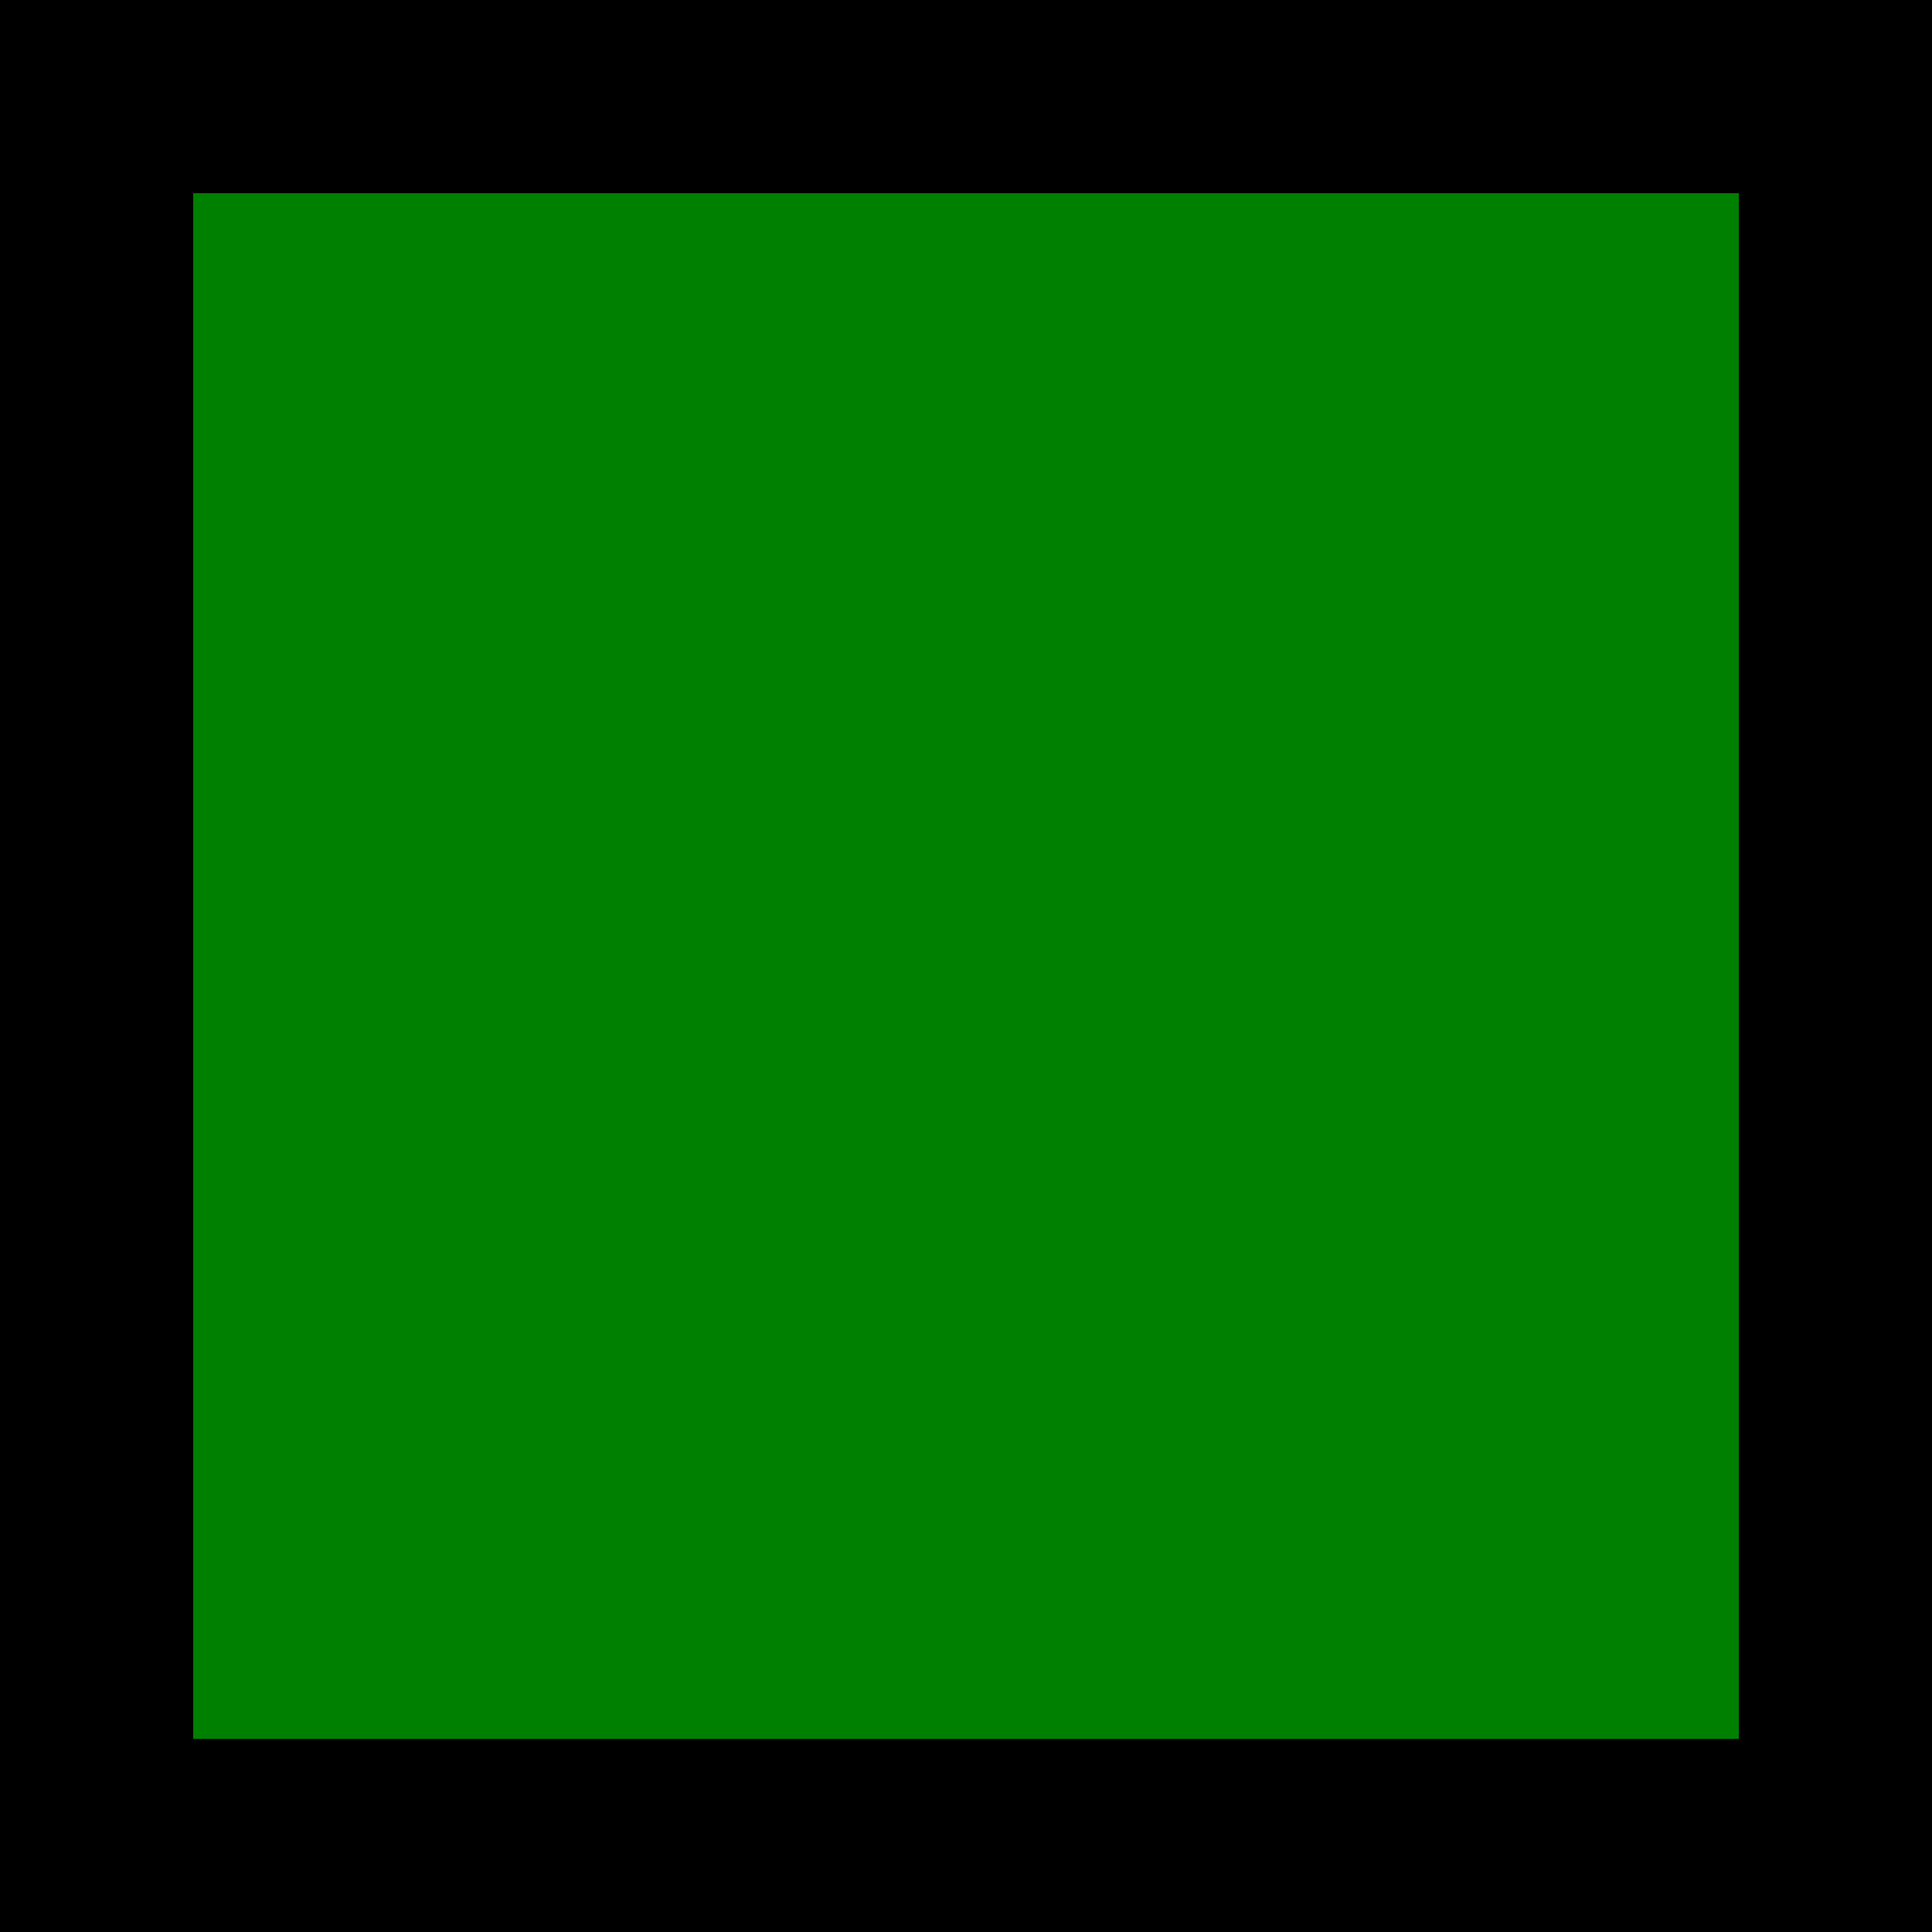 <?xml version="1.0" encoding="UTF-8" standalone="no"?>
<svg
    xmlns:svg="http://www.w3.org/2000/svg"
    xmlns="http://www.w3.org/2000/svg"
    width="100"
    height="100"
    viewBox="0 0 100 100">
    <rect x="0"  y="0" width="90" height="10" stroke-width="0"/>
    <rect x="90" y="0" width="10" height="90" stroke-width="0" />
    <rect x="10" y="90" width="90" height="10" stroke-width="0" />
    <rect x="0" y="10" width="10" height="90" stroke-width="0" />

    <rect x="10" y="10" width="80" height="80" stroke-width="0" fill="green" />

</svg>

